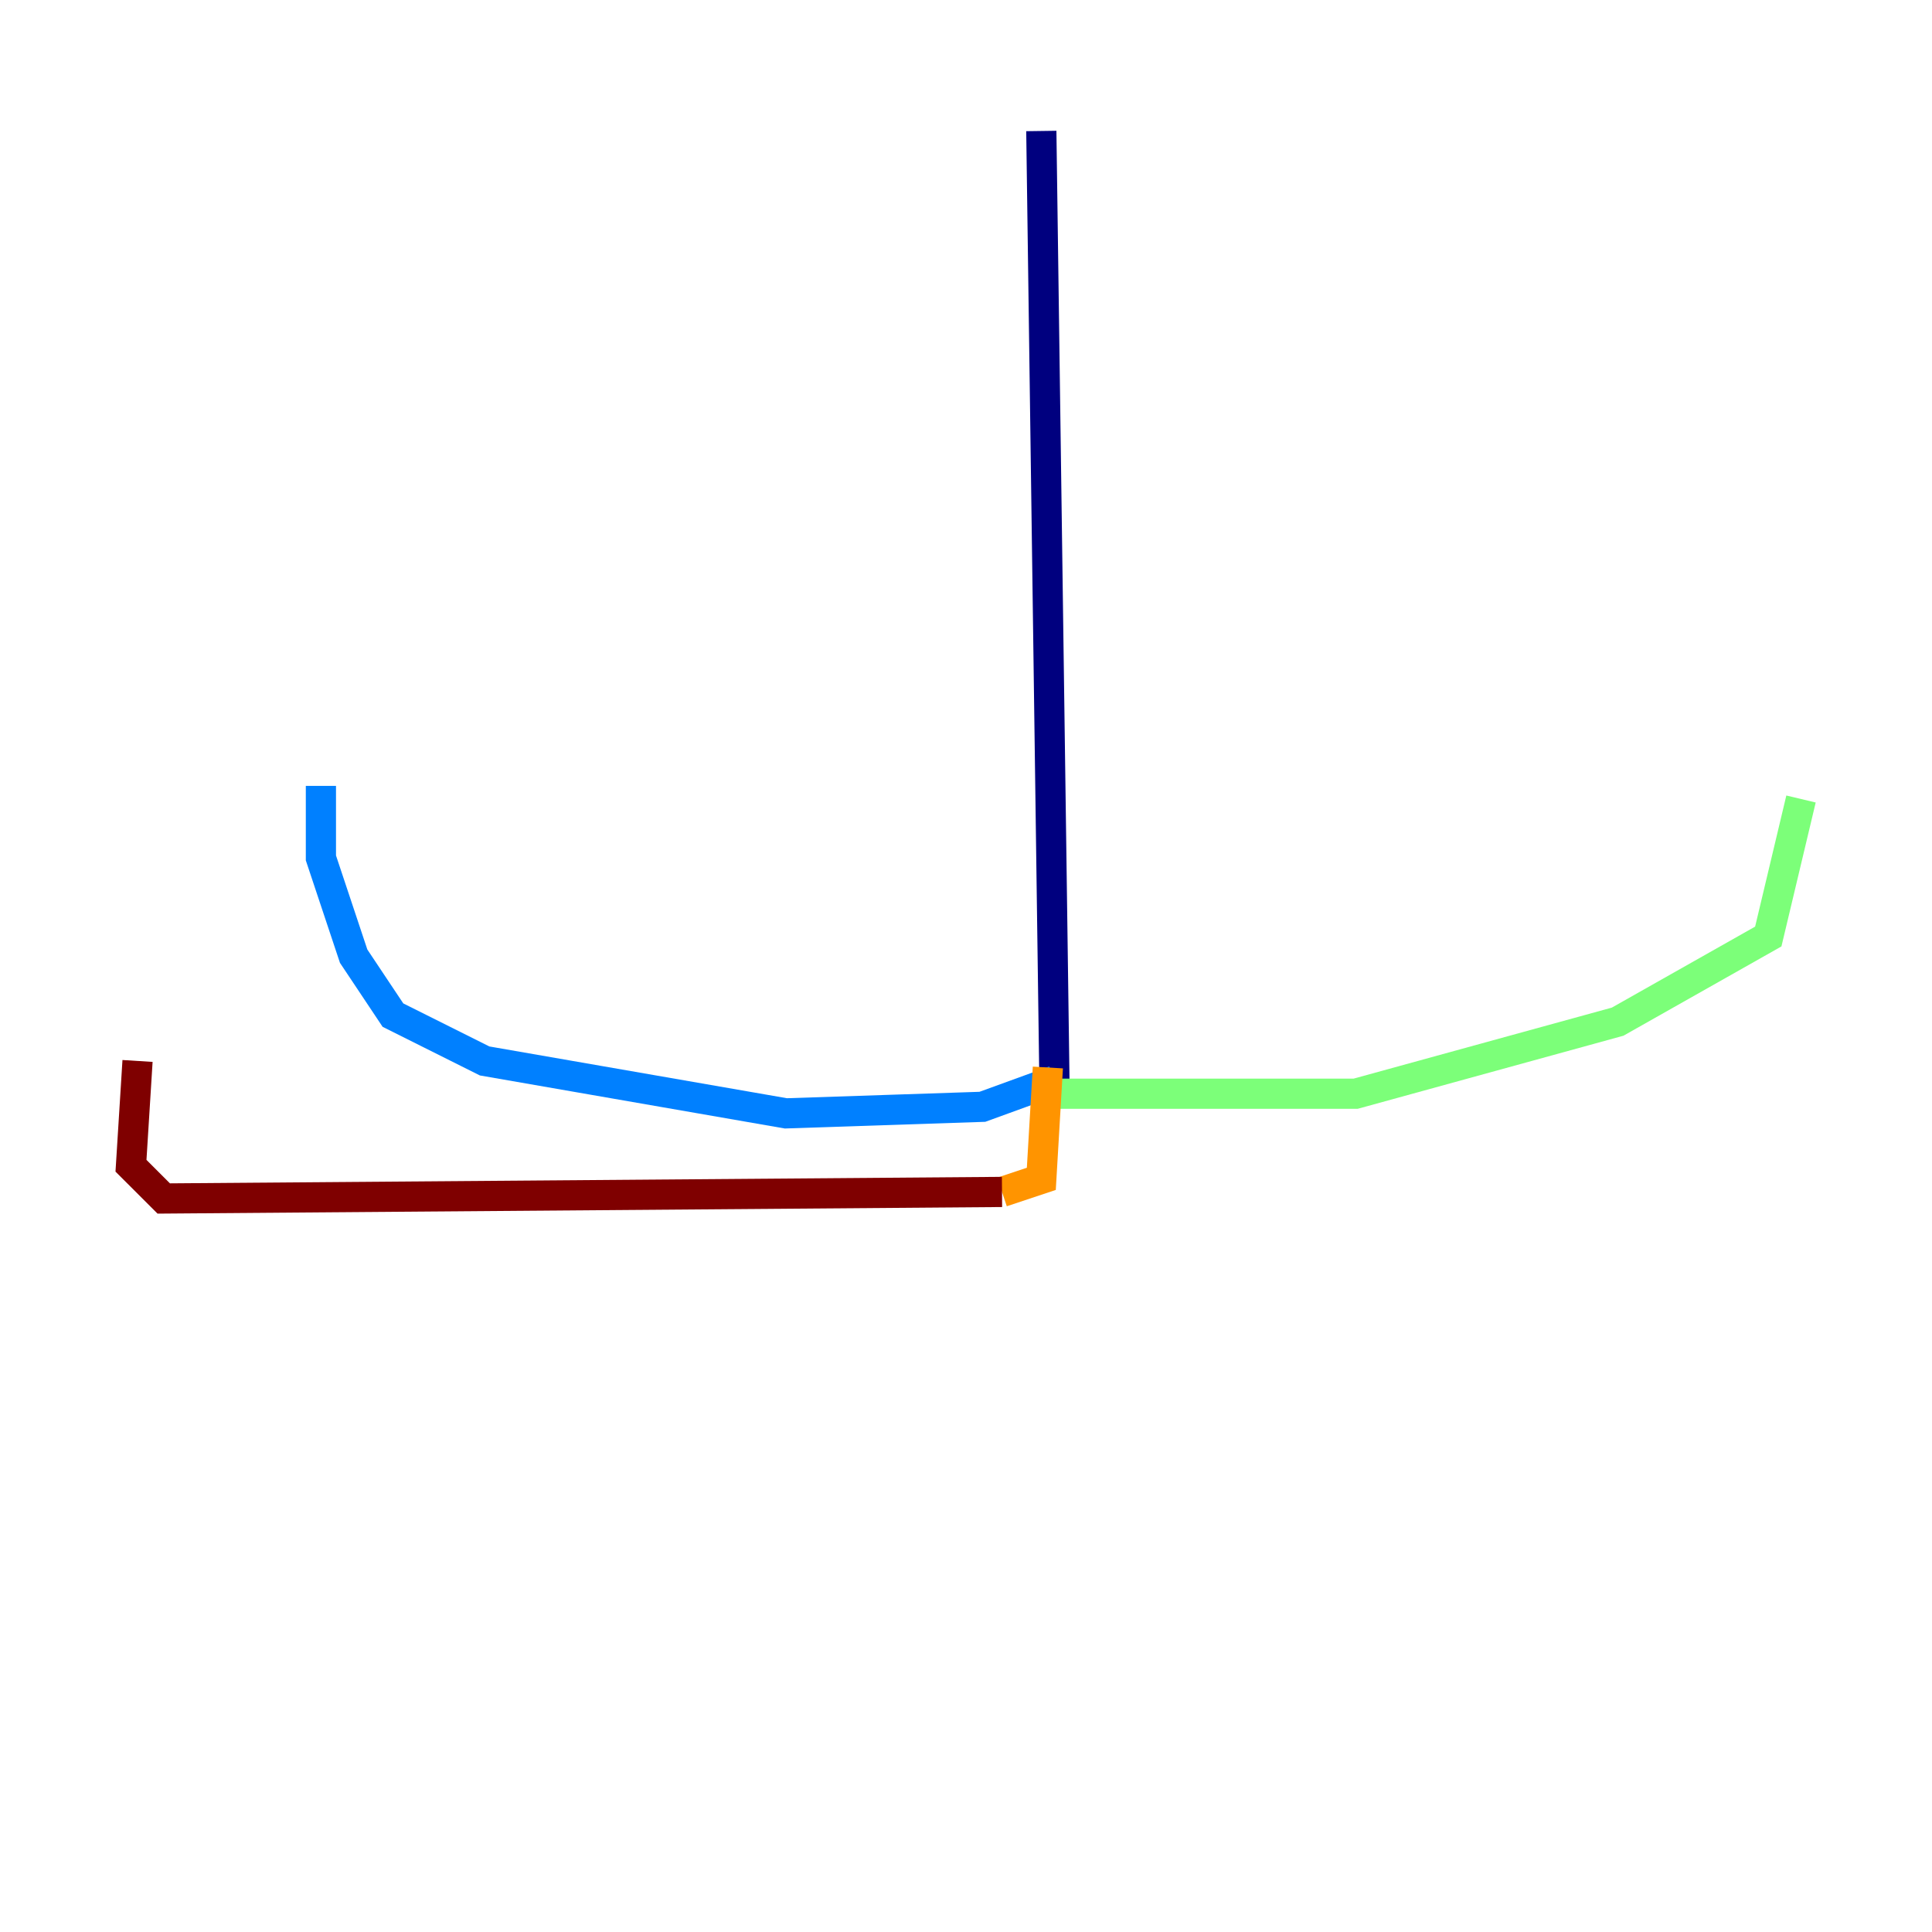<?xml version="1.0" encoding="utf-8" ?>
<svg baseProfile="tiny" height="128" version="1.2" viewBox="0,0,128,128" width="128" xmlns="http://www.w3.org/2000/svg" xmlns:ev="http://www.w3.org/2001/xml-events" xmlns:xlink="http://www.w3.org/1999/xlink"><defs /><polyline fill="none" points="68.99,8.678 69.858,71.593" stroke="#00007f" stroke-width="2" /><polyline fill="none" points="69.858,71.593 65.085,73.329 52.068,73.763 32.108,70.291 26.034,67.254 23.43,63.349 21.261,56.841 21.261,52.068" stroke="#0080ff" stroke-width="2" /><polyline fill="none" points="69.424,72.461 89.817,72.461 107.173,67.688 117.153,62.047 119.322,52.936" stroke="#7cff79" stroke-width="2" /><polyline fill="none" points="69.424,70.725 68.99,78.102 66.386,78.969" stroke="#ff9400" stroke-width="2" /><polyline fill="none" points="66.386,78.969 10.848,79.403 8.678,77.234 9.112,70.291" stroke="#7f0000" stroke-width="2" /></svg>